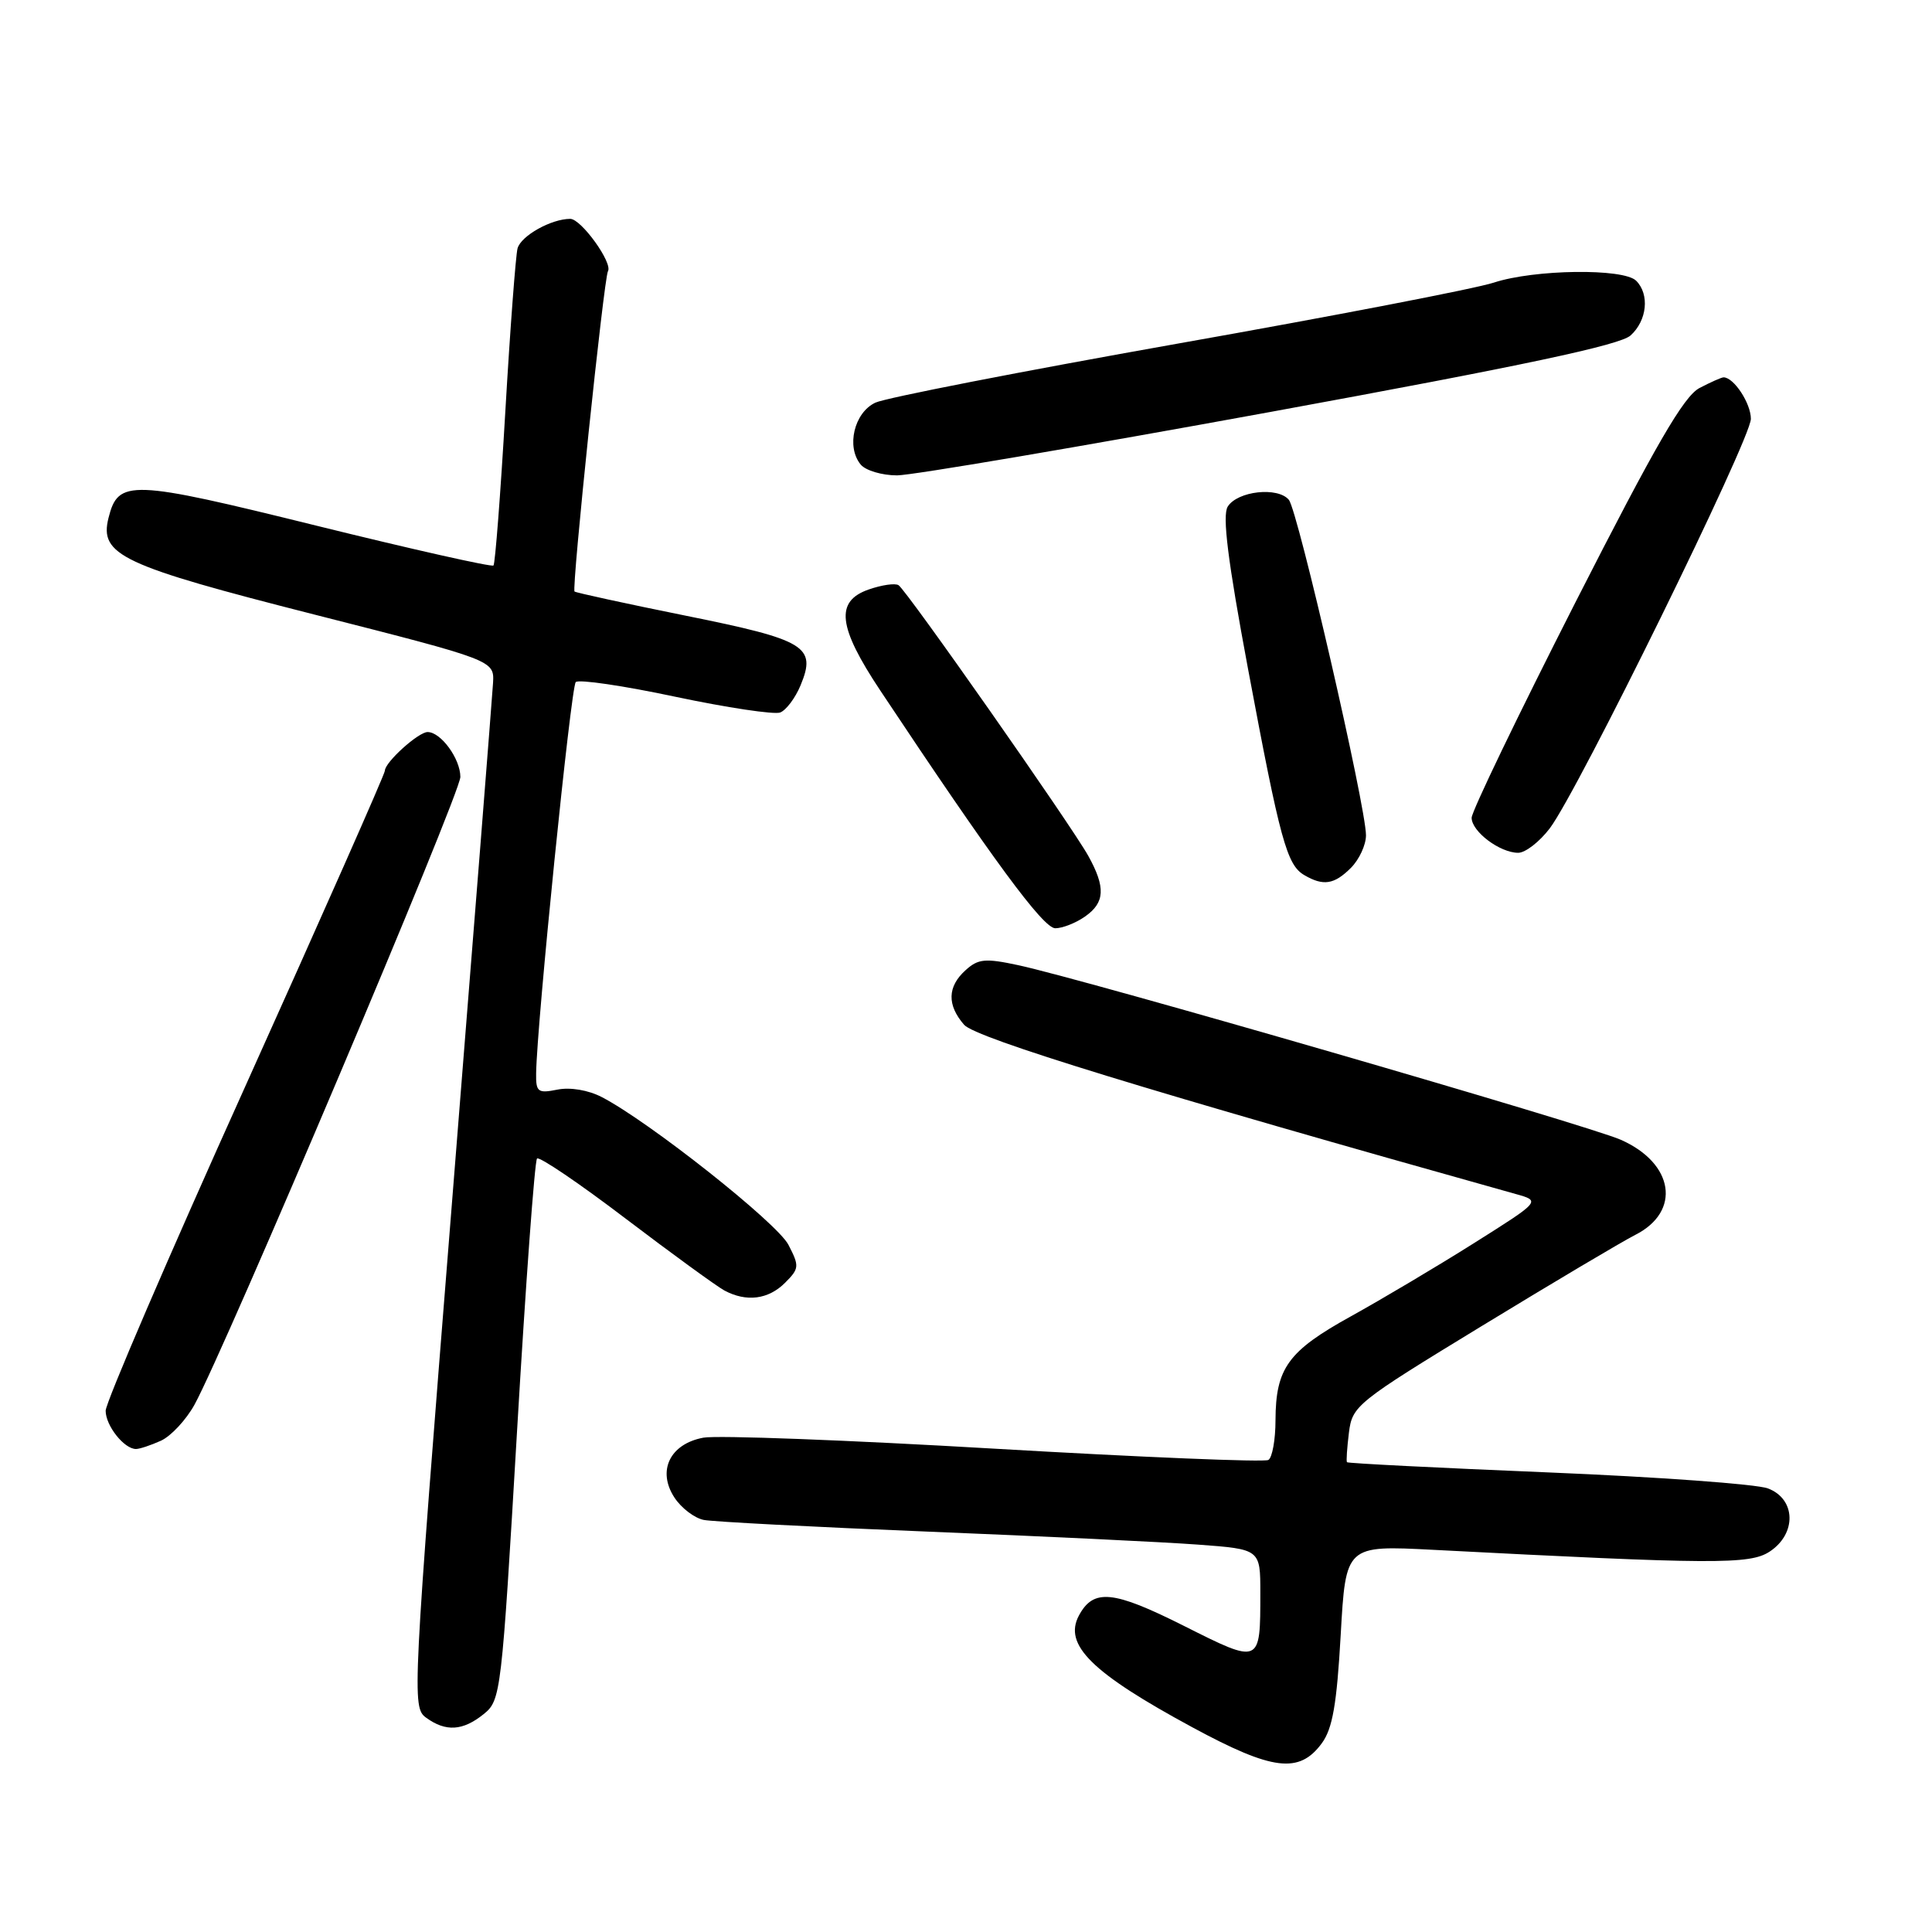 <?xml version="1.0" encoding="UTF-8" standalone="no"?>
<!DOCTYPE svg PUBLIC "-//W3C//DTD SVG 1.1//EN" "http://www.w3.org/Graphics/SVG/1.1/DTD/svg11.dtd" >
<svg xmlns="http://www.w3.org/2000/svg" xmlns:xlink="http://www.w3.org/1999/xlink" version="1.1" viewBox="0 0 256 256">
 <g >
 <path fill="currentColor"
d=" M 175.14 231.00 C 176.57 229.06 177.13 225.84 177.65 216.63 C 178.32 204.76 178.32 204.76 189.91 205.36 C 227.08 207.29 231.86 207.32 234.48 205.60 C 238.10 203.23 237.97 198.61 234.25 197.22 C 232.74 196.65 219.61 195.70 205.09 195.10 C 190.56 194.50 178.59 193.90 178.48 193.75 C 178.37 193.61 178.49 191.85 178.74 189.83 C 179.19 186.26 179.72 185.84 196.35 175.70 C 205.78 169.95 214.93 164.52 216.68 163.63 C 222.80 160.53 221.82 154.13 214.75 151.02 C 210.33 149.07 143.77 129.79 134.92 127.89 C 130.54 126.95 129.61 127.04 127.94 128.56 C 125.53 130.73 125.47 133.17 127.75 135.79 C 129.28 137.55 152.42 144.65 200.83 158.21 C 204.17 159.14 204.17 159.14 195.33 164.71 C 190.48 167.77 183.13 172.13 179.02 174.41 C 170.67 179.02 169.04 181.28 169.01 188.19 C 169.01 190.77 168.58 193.14 168.07 193.45 C 167.57 193.77 151.25 193.09 131.82 191.96 C 112.40 190.82 95.02 190.16 93.20 190.50 C 88.77 191.32 87.04 194.89 89.37 198.44 C 90.28 199.83 92.03 201.16 93.26 201.40 C 94.49 201.64 107.88 202.34 123.00 202.95 C 138.12 203.56 154.21 204.33 158.75 204.67 C 167.00 205.28 167.00 205.28 167.00 211.06 C 167.00 220.57 167.05 220.55 156.84 215.42 C 147.48 210.72 144.89 210.47 142.96 214.07 C 140.89 217.95 144.67 221.67 158.00 228.88 C 168.63 234.63 172.15 235.06 175.14 231.00 Z  M 64.10 227.12 C 66.37 225.28 66.46 224.47 68.51 189.65 C 69.66 170.08 70.85 153.81 71.16 153.51 C 71.46 153.21 76.75 156.79 82.91 161.48 C 89.07 166.16 94.96 170.44 95.99 171.00 C 98.91 172.56 101.81 172.19 104.02 169.98 C 105.91 168.09 105.94 167.78 104.47 164.94 C 102.97 162.04 85.99 148.60 79.74 145.37 C 77.95 144.44 75.56 144.04 73.86 144.38 C 71.27 144.90 71.00 144.70 71.04 142.22 C 71.14 135.57 75.65 91.02 76.29 90.38 C 76.68 89.99 82.61 90.86 89.47 92.32 C 96.33 93.77 102.59 94.71 103.38 94.41 C 104.17 94.10 105.38 92.49 106.08 90.81 C 108.21 85.66 106.81 84.80 90.90 81.59 C 82.98 79.99 76.33 78.54 76.13 78.38 C 75.72 78.06 80.02 36.84 80.56 35.93 C 81.21 34.83 77.01 29.00 75.56 29.00 C 73.05 29.00 69.06 31.23 68.58 32.90 C 68.34 33.78 67.60 43.50 66.96 54.50 C 66.32 65.50 65.61 74.69 65.39 74.93 C 65.16 75.16 54.62 72.79 41.95 69.66 C 17.24 63.55 15.67 63.49 14.38 68.62 C 13.14 73.55 16.06 74.92 41.73 81.45 C 65.50 87.50 65.50 87.50 65.33 90.50 C 65.23 92.15 62.77 123.36 59.85 159.85 C 54.65 224.95 54.58 226.22 56.46 227.60 C 59.07 229.50 61.33 229.36 64.10 227.12 Z  M 21.33 190.90 C 22.66 190.29 24.65 188.15 25.76 186.15 C 29.82 178.76 61.00 105.17 61.00 102.95 C 61.00 100.54 58.42 97.00 56.66 97.00 C 55.43 97.00 51.00 101.01 51.00 102.12 C 51.00 102.55 42.67 121.37 32.50 143.95 C 22.32 166.52 14.00 185.86 14.00 186.93 C 14.00 188.91 16.45 192.00 18.02 192.00 C 18.51 192.00 20.00 191.50 21.33 190.90 Z  M 143.78 121.44 C 146.41 119.60 146.52 117.59 144.21 113.42 C 141.92 109.31 120.11 78.19 119.06 77.54 C 118.60 77.25 116.83 77.51 115.11 78.11 C 110.63 79.67 111.02 83.04 116.65 91.51 C 131.56 113.94 138.23 123.00 139.83 123.00 C 140.78 123.00 142.56 122.30 143.78 121.44 Z  M 179.00 115.00 C 180.10 113.90 181.00 111.96 181.00 110.68 C 181.00 106.90 171.98 67.69 170.78 66.23 C 169.32 64.47 163.97 65.06 162.68 67.13 C 161.94 68.31 162.69 74.29 165.37 88.63 C 169.63 111.39 170.51 114.61 172.83 115.96 C 175.34 117.43 176.79 117.21 179.00 115.00 Z  M 205.36 109.75 C 209.11 104.79 232.00 58.18 232.00 55.50 C 232.00 53.44 229.74 50.00 228.38 50.00 C 228.12 50.00 226.69 50.63 225.20 51.41 C 223.11 52.50 219.40 58.90 208.75 79.82 C 201.19 94.68 195.00 107.52 195.00 108.36 C 195.00 110.18 198.74 113.00 201.17 113.00 C 202.12 113.00 204.00 111.54 205.36 109.75 Z  M 168.31 54.59 C 201.85 48.45 214.64 45.73 216.06 44.45 C 218.25 42.47 218.60 39.00 216.80 37.20 C 215.13 35.53 203.32 35.68 197.93 37.45 C 195.49 38.25 176.62 41.89 156.00 45.54 C 135.38 49.20 117.38 52.71 116.00 53.35 C 113.18 54.66 112.10 59.21 114.05 61.56 C 114.71 62.35 116.88 62.99 118.87 62.99 C 120.87 62.98 143.11 59.20 168.31 54.59 Z "/>
</g>
</svg>